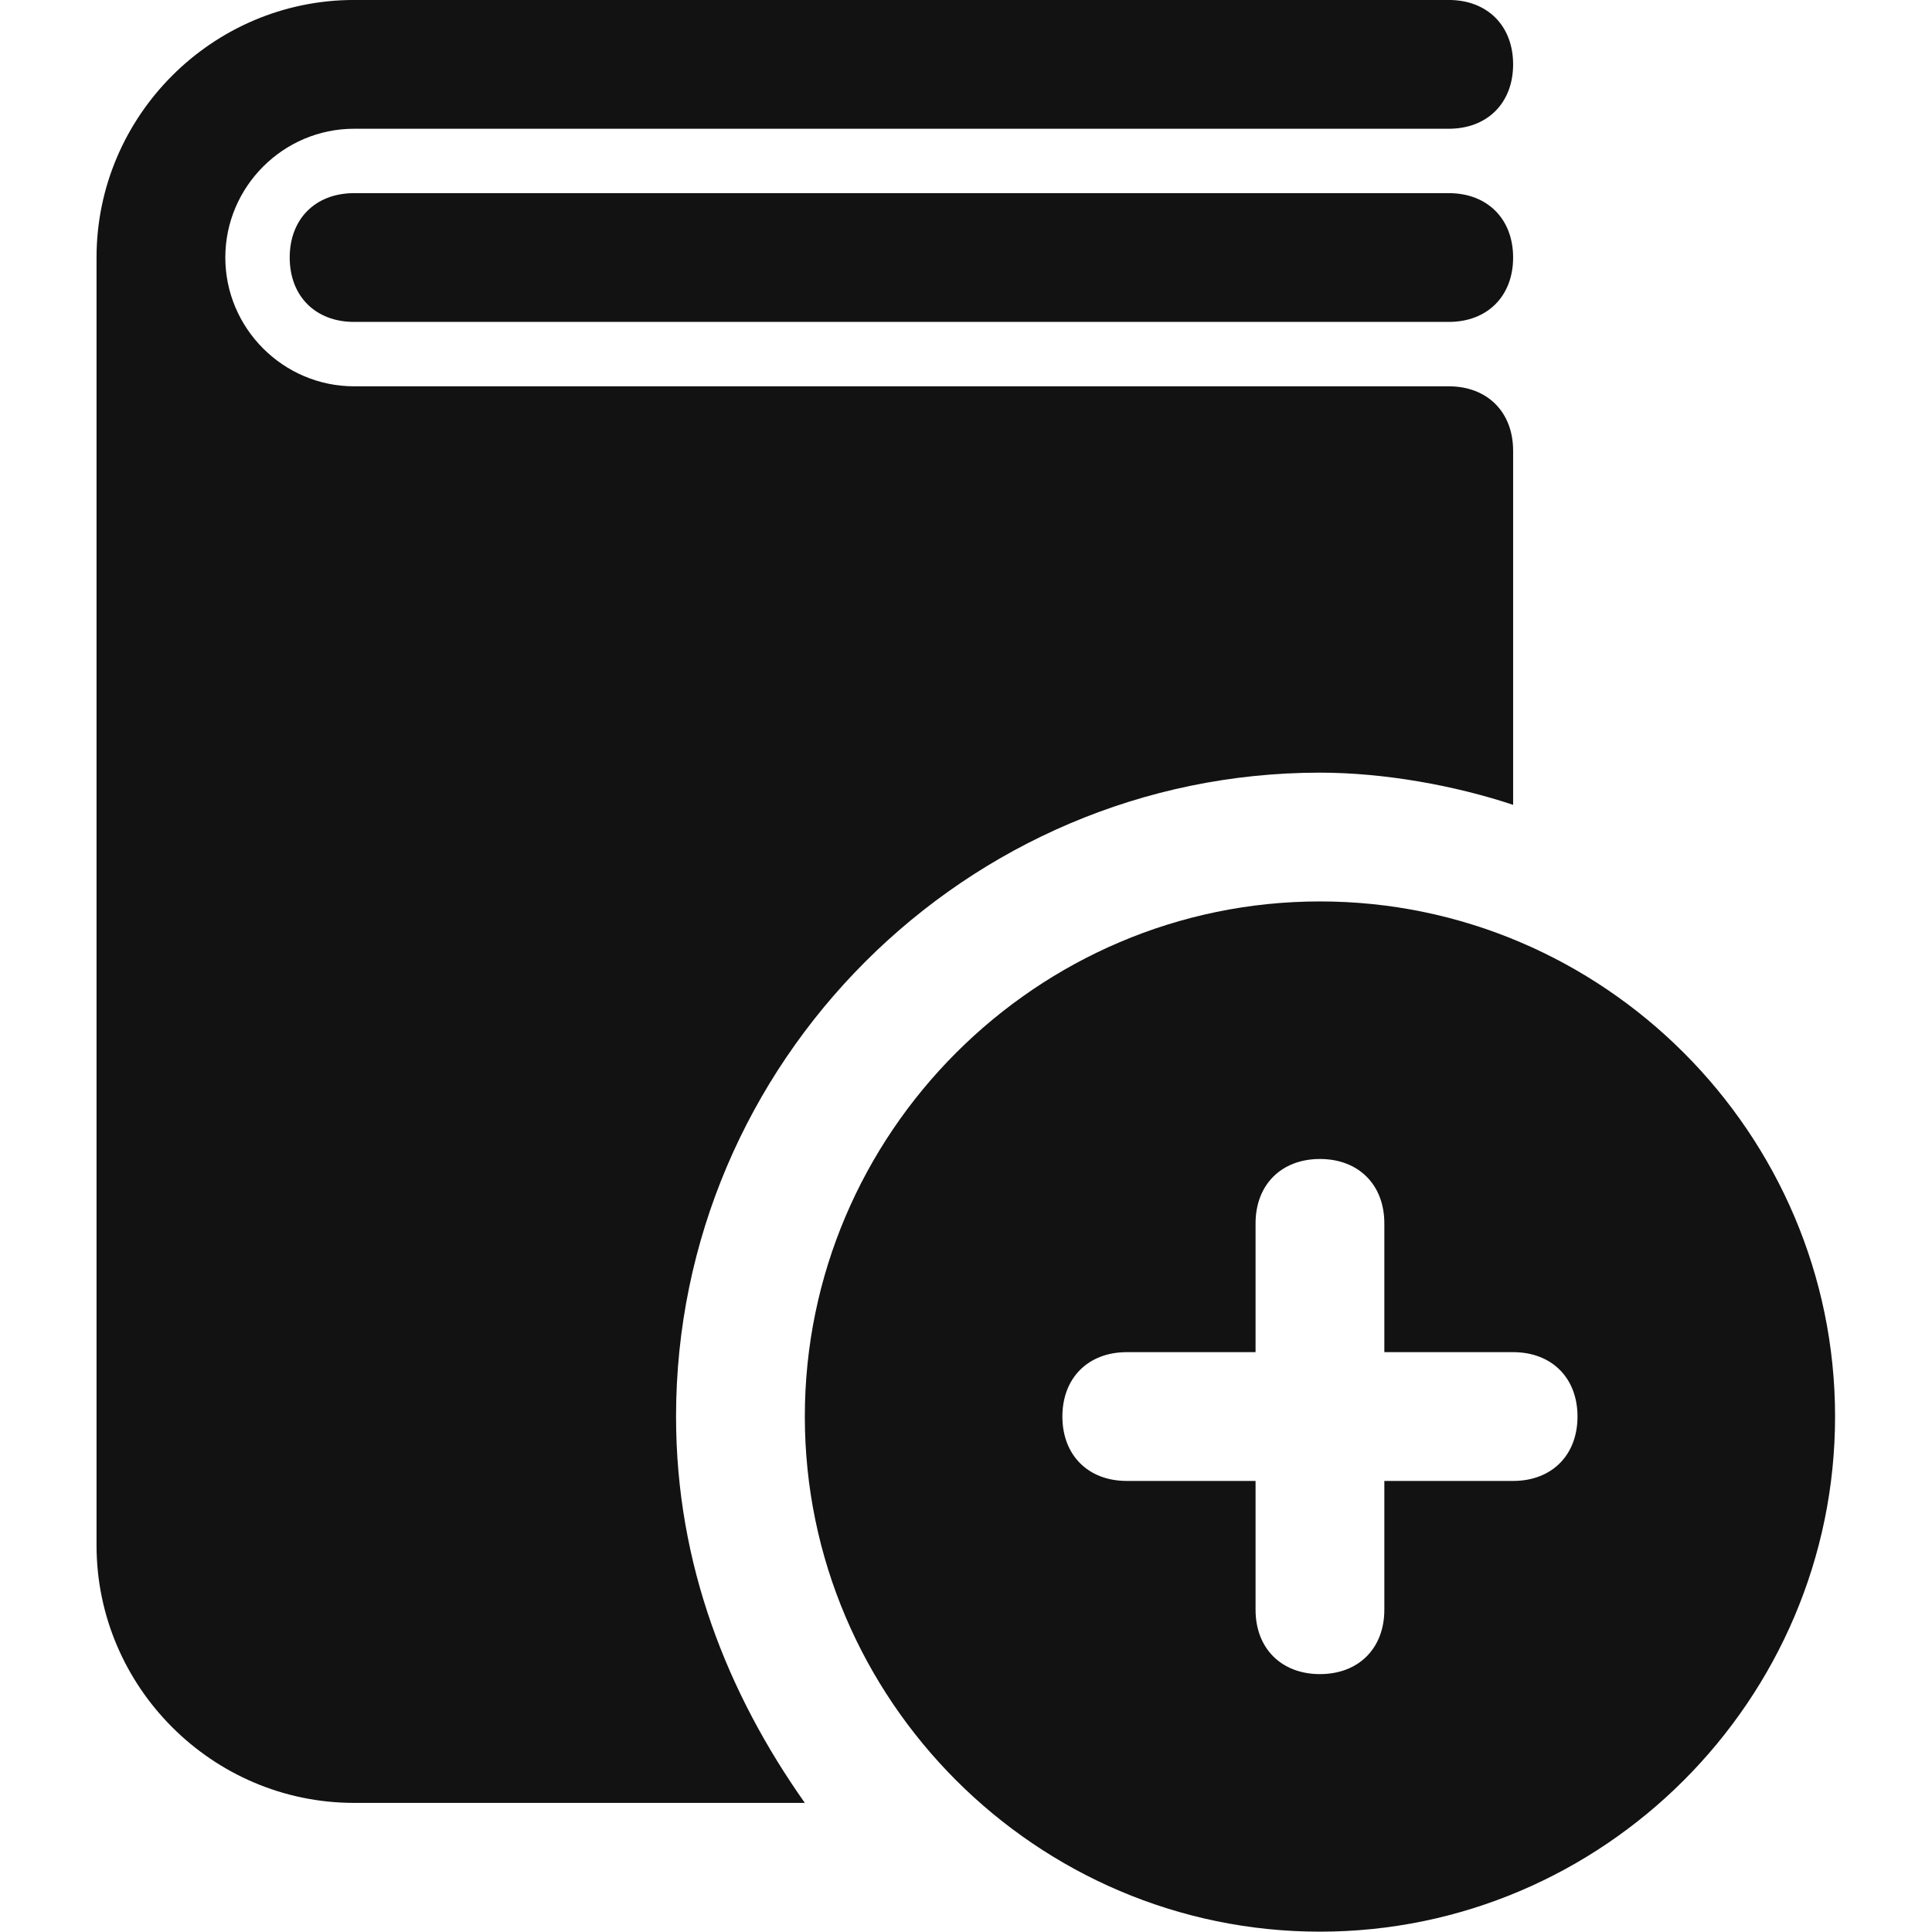 <?xml version="1.0" encoding="UTF-8" standalone="no"?>
<svg
   xmlns:dc="http://purl.org/dc/elements/1.1/"
   xmlns:cc="http://creativecommons.org/ns#"
   xmlns:rdf="http://www.w3.org/1999/02/22-rdf-syntax-ns#"
   xmlns:svg="http://www.w3.org/2000/svg"
   xmlns="http://www.w3.org/2000/svg"
   xmlns:sodipodi="http://sodipodi.sourceforge.net/DTD/sodipodi-0.dtd"
   xmlns:inkscape="http://www.inkscape.org/namespaces/inkscape"
   id="Icons"
   version="1.1"
   viewBox="0 0 64 64"
   xml:space="preserve"
   sodipodi:docname="BookAddLight.svg"
   inkscape:version="1.0.1 (3bc2e813f5, 2020-09-07)"
   width="64"
   height="64"
   inkscape:export-filename="C:\Users\yusuf\Downloads\İkonlar\kitap_ekle.png"
   inkscape:export-xdpi="96"
   inkscape:export-ydpi="96"><metadata
     id="metadata279"><rdf:RDF><cc:Work
         rdf:about=""><dc:format>image/svg+xml</dc:format><dc:type
           rdf:resource="http://purl.org/dc/dcmitype/StillImage" /><dc:title /></cc:Work></rdf:RDF></metadata><defs
     id="defs277" /><sodipodi:namedview
     pagecolor="#ffffff"
     bordercolor="#666666"
     borderopacity="1"
     objecttolerance="10"
     gridtolerance="10"
     guidetolerance="10"
     inkscape:pageopacity="0"
     inkscape:pageshadow="2"
     inkscape:window-width="1366"
     inkscape:window-height="705"
     id="namedview275"
     showgrid="false"
     inkscape:zoom="8.046875"
     inkscape:cx="29.26602"
     inkscape:cy="32"
     inkscape:window-x="-8"
     inkscape:window-y="-8"
     inkscape:window-maximized="1"
     inkscape:current-layer="layer2"
     inkscape:document-rotation="0" /><style
     type="text/css"
     id="style264">
	.st0{fill:#FFFFFF;}
</style><g
     inkscape:groupmode="layer"
     id="layer1"
     inkscape:label="Background"
     style="display:none"
     sodipodi:insensitive="true"><rect
       style="fill:#202021;fill-opacity:1;stroke-width:5.209"
       id="rect842"
       width="64"
       height="64"
       x="0"
       y="0" /></g><g
     inkscape:groupmode="layer"
     id="layer2"
     inkscape:label="Icon"
     style="display:inline"
     sodipodi:insensitive="true"><g
       id="g838"
       transform="matrix(2.133,0,0,2.133,-7.467,-4.267)"
       style="fill:#121212;fill-opacity:1"><path
         d="m 24,16 c -4.4,0 -8,3.6 -8,8 0,4.4 3.6,8 8,8 4.4,0 8,-3.6 8,-8 0,-4.4 -3.6,-8 -8,-8 z m 3,9 h -2 v 2 c 0,0.6 -0.4,1 -1,1 -0.6,0 -1,-0.4 -1,-1 v -2 h -2 c -0.6,0 -1,-0.4 -1,-1 0,-0.6 0.4,-1 1,-1 h 2 v -2 c 0,-0.6 0.4,-1 1,-1 0.6,0 1,0.4 1,1 v 2 h 2 c 0.6,0 1,0.4 1,1 0,0.6 -0.4,1 -1,1 z"
         id="path266"
         style="fill:#121212;fill-opacity:1" /><path
         d="m 14,24 c 0,-5.5 4.5,-10 10,-10 1,0 2.1,0.2 3,0.5 V 9 C 27,8.4 26.6,8 26,8 H 11 9 C 7.9,8 7,7.1 7,6 7,4.9 7.9,4 9,4 H 26 C 26.6,4 27,3.6 27,3 27,2.4 26.6,2 26,2 H 9 C 6.8,2 5,3.8 5,6 v 20 c 0,2.2 1.8,4 4,4 h 2 5 c -1.2,-1.7 -2,-3.7 -2,-6 z"
         id="path268"
         style="fill:#121212;fill-opacity:1" /><g
         id="g272"
         style="fill:#121212;fill-opacity:1"><path
           d="M 26,7 H 9 C 8.4,7 8,6.6 8,6 8,5.4 8.4,5 9,5 h 17 c 0.6,0 1,0.4 1,1 0,0.6 -0.4,1 -1,1 z"
           id="path270"
           style="fill:#121212;fill-opacity:1" /></g></g></g></svg>
